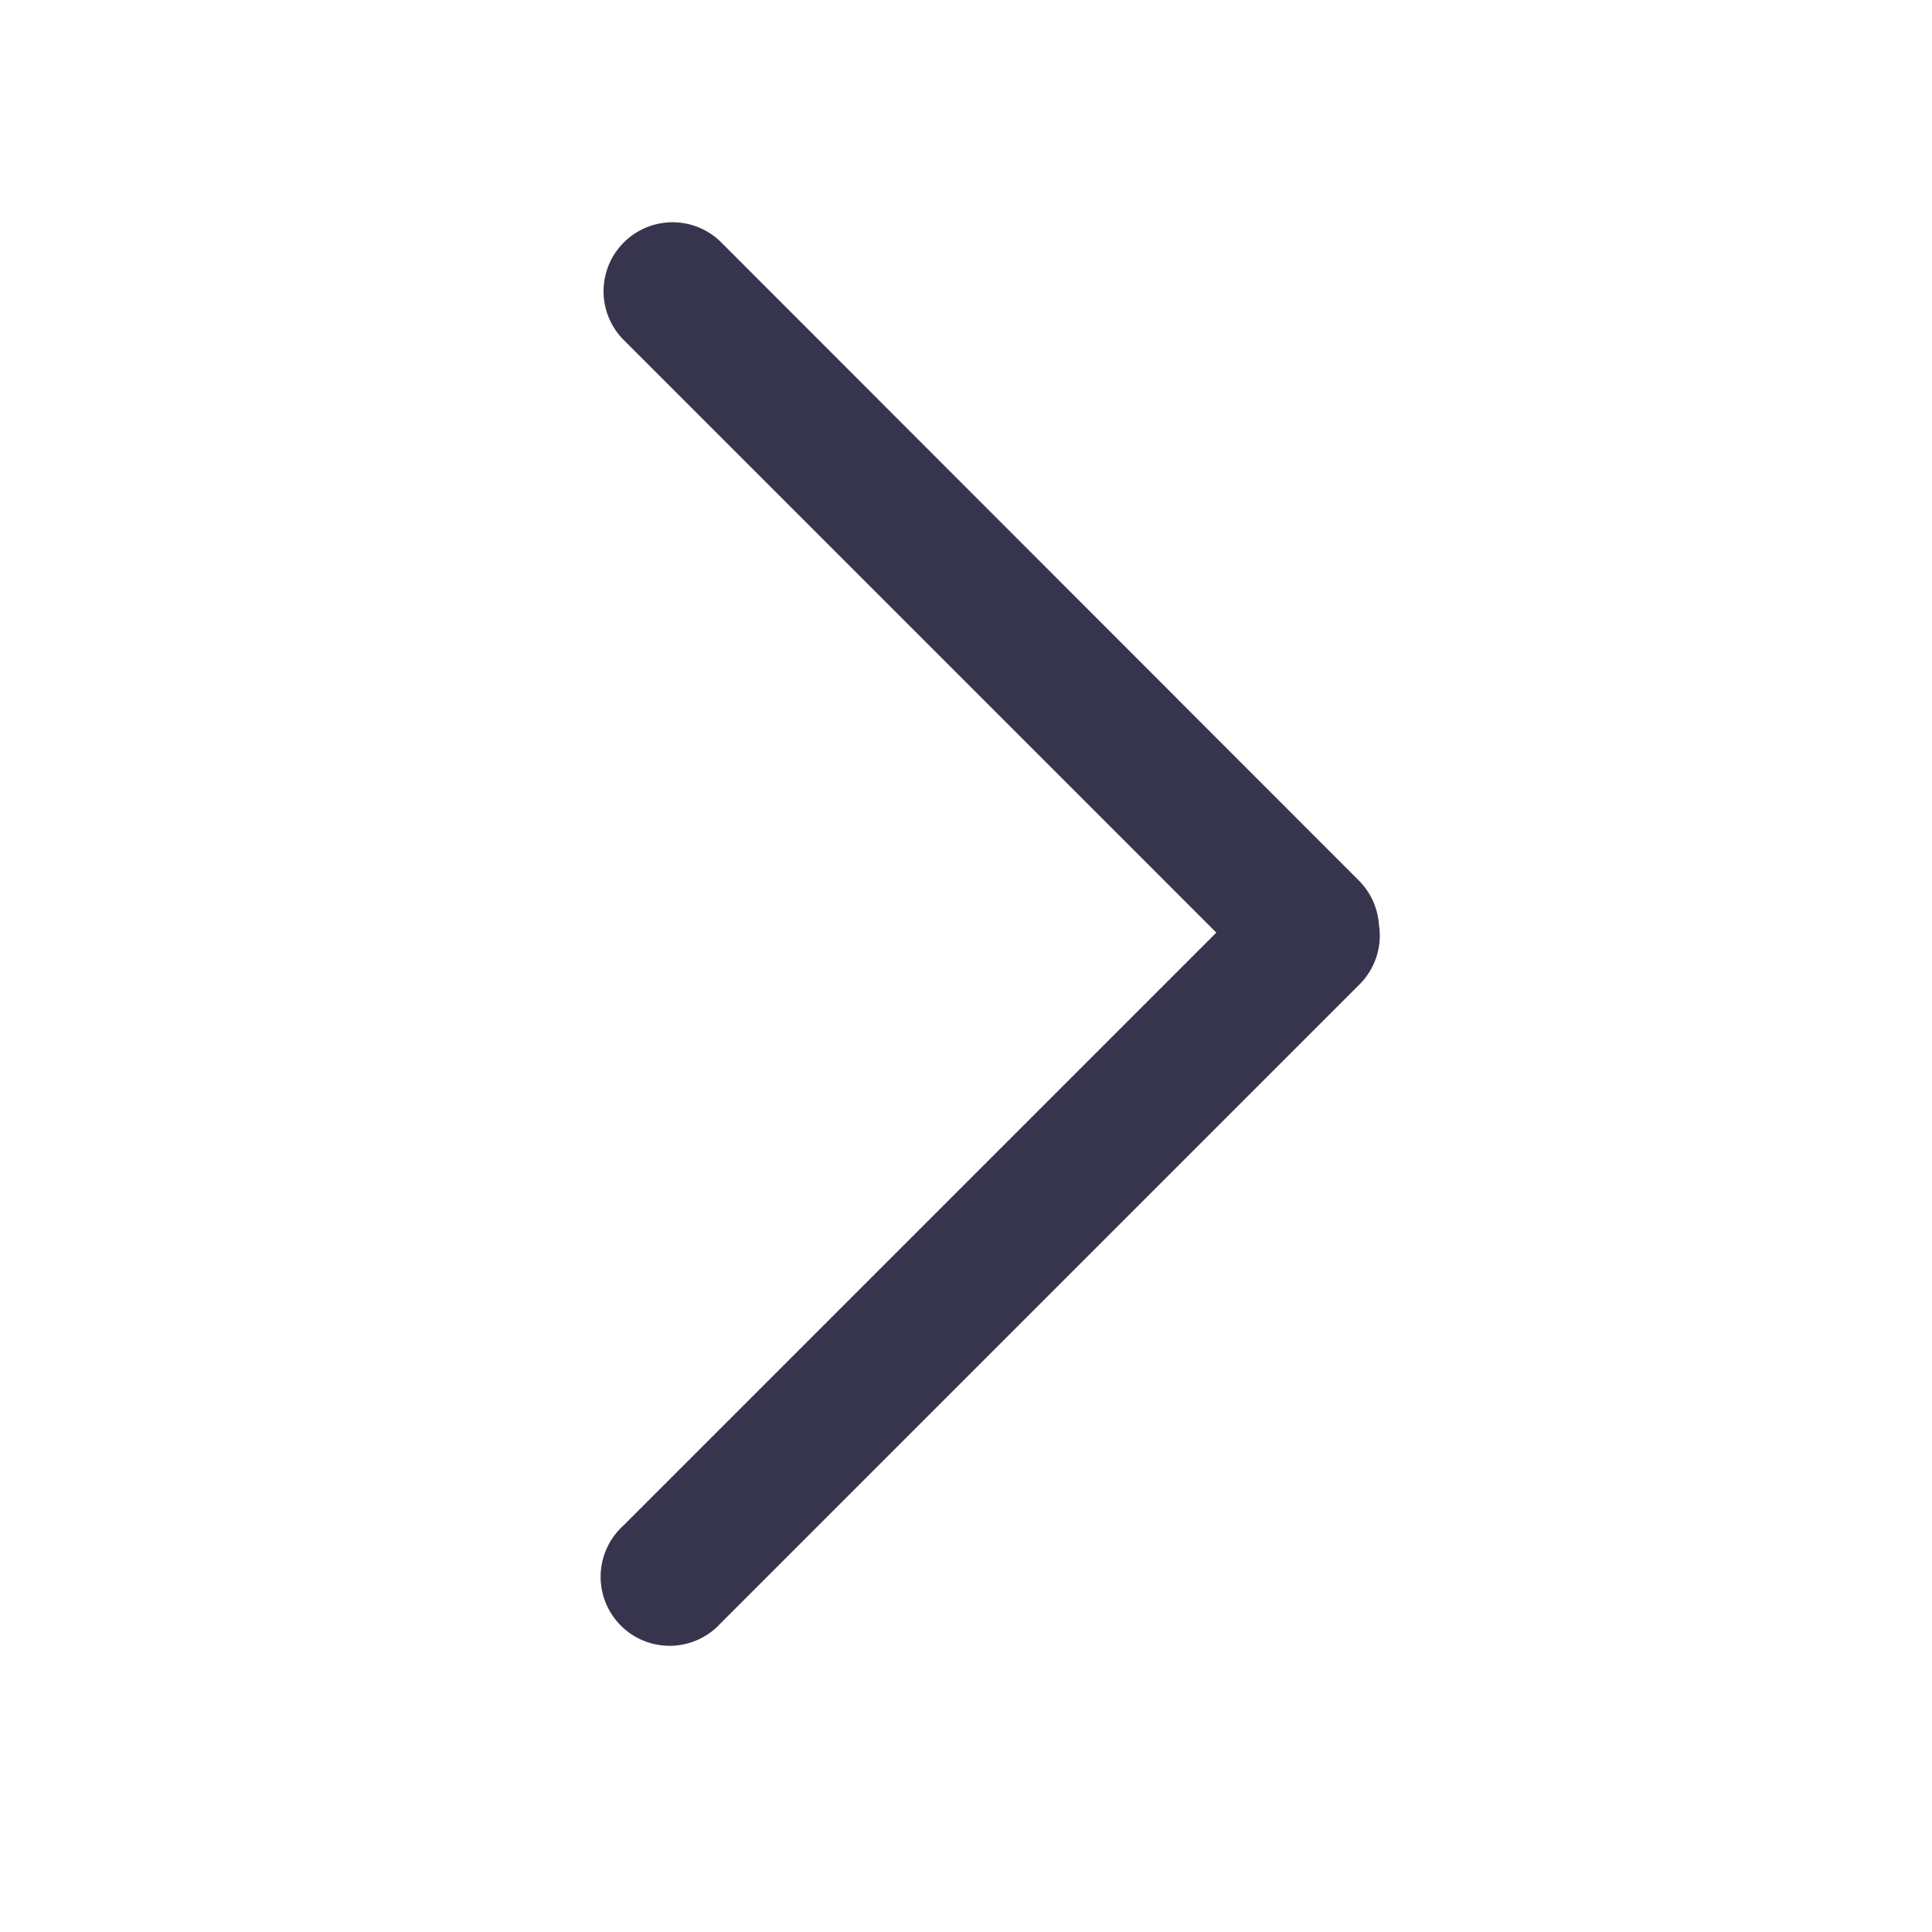 <svg xmlns="http://www.w3.org/2000/svg" width="14" height="14" viewBox="0 0 14 14">
  <defs>
    <style>
      .cls-1 {
        fill: #37354e;
      }

      .cls-2 {
        fill: none;
      }
    </style>
  </defs>
  <g id="ic_pagenav_arrow" transform="translate(-609 1288) rotate(-90)">
    <path id="합치기_87" data-name="합치기 87" class="cls-1" d="M5.063,5.774.431,1.142A.5.5,0,1,1,1.138.436l4.3,4.3,4.3-4.3a.5.5,0,0,1,.707.707L5.815,5.769a.5.5,0,0,1-.318.145.5.5,0,0,1-.434-.14Z" transform="translate(1275.804 613.078)"/>
    <rect id="사각형_3025" data-name="사각형 3025" class="cls-2" width="14" height="14" transform="translate(1274 609)"/>
  </g>
</svg>
